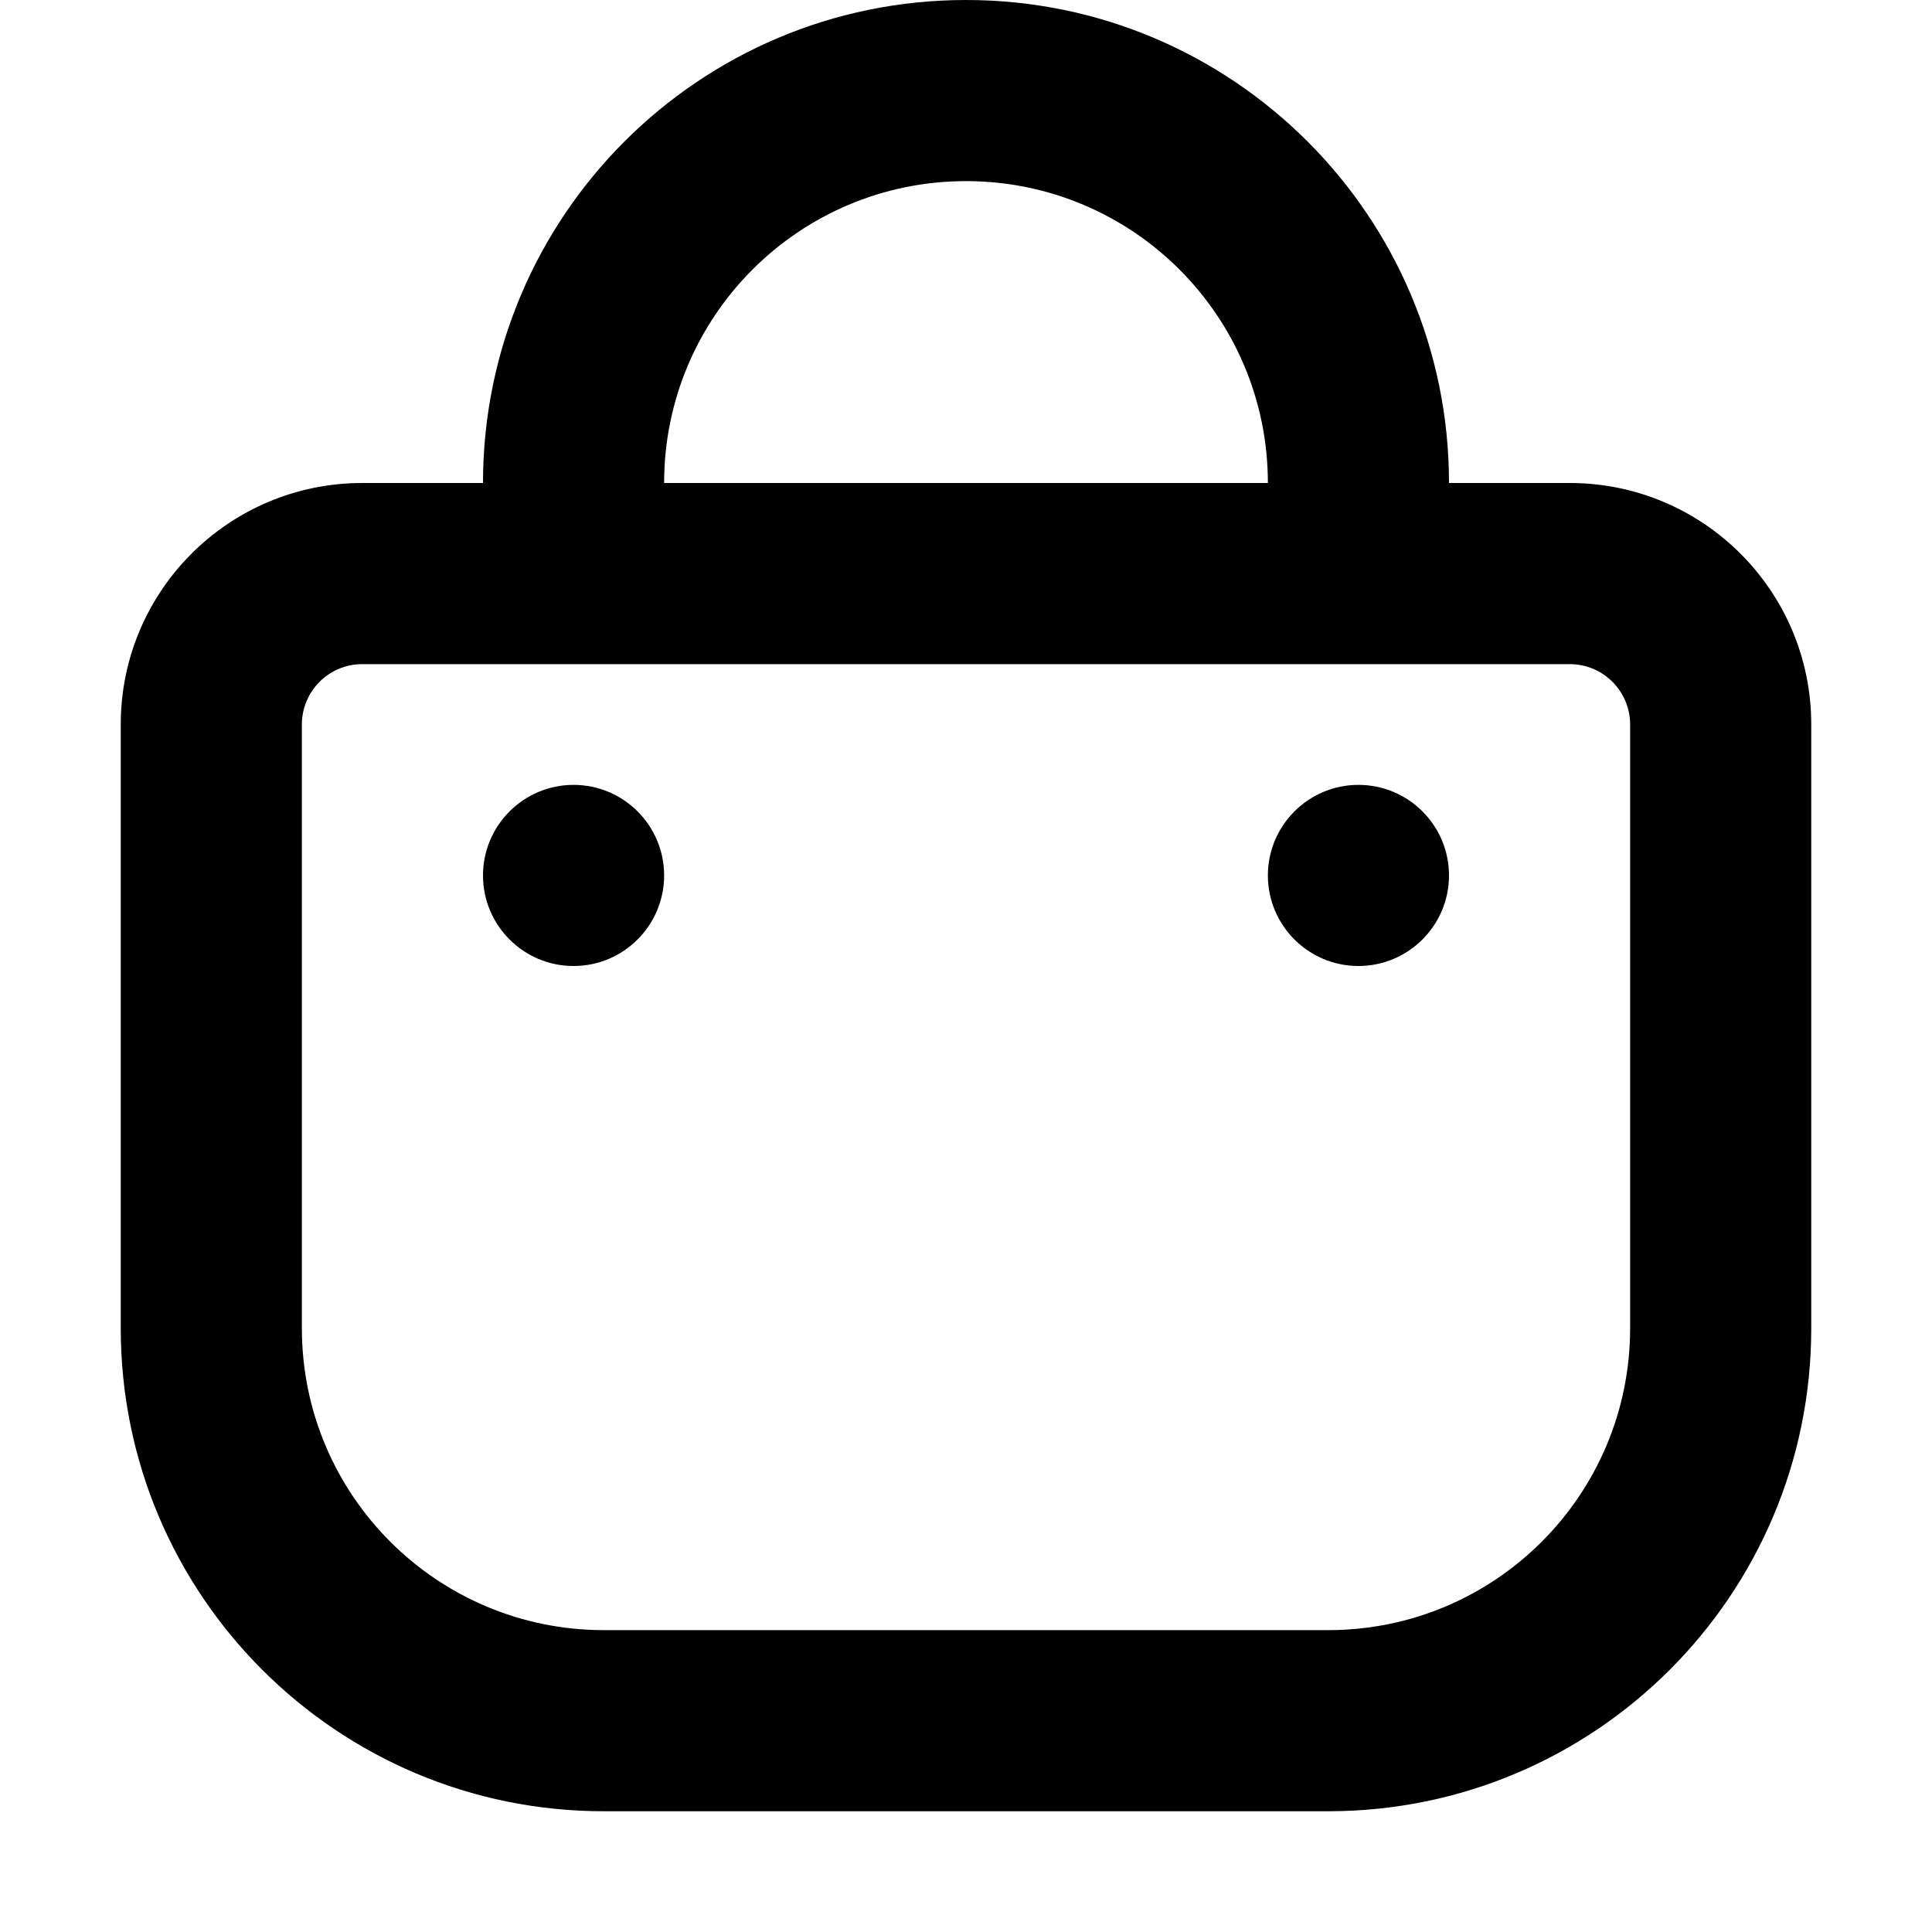 <svg fill="none" height="16" viewBox="0 0 16 16" width="16" xmlns="http://www.w3.org/2000/svg"><g fill="currentColor"><path d="m5.5 7.25c0 .414-.336.75-.75.75s-.75-.336-.75-.75.336-.75.75-.75.75.336.75.75z"/><path d="m12 7.25c0 .414-.336.75-.75.75s-.75-.336-.75-.75.336-.75.75-.75.75.336.75.75z"/><path clip-rule="evenodd" d="m13 4h-1c0-2.209-1.791-4-4-4-2.209 0-4 1.791-4 4h-1c-1.105 0-2 .895-2 2v5c0 2.209 1.791 4 4 4h6c2.209 0 4-1.791 4-4v-5c0-1.105-.895-2-2-2zm-5-2.5c1.381 0 2.5 1.119 2.5 2.5h-5c0-1.381 1.119-2.5 2.5-2.5zm-5 4c-.276 0-.5.224-.5.5v5c0 1.381 1.119 2.5 2.5 2.5h6c1.381 0 2.5-1.119 2.5-2.5v-5c0-.276-.224-.5-.5-.5z" fill-rule="evenodd"/></g></svg>
